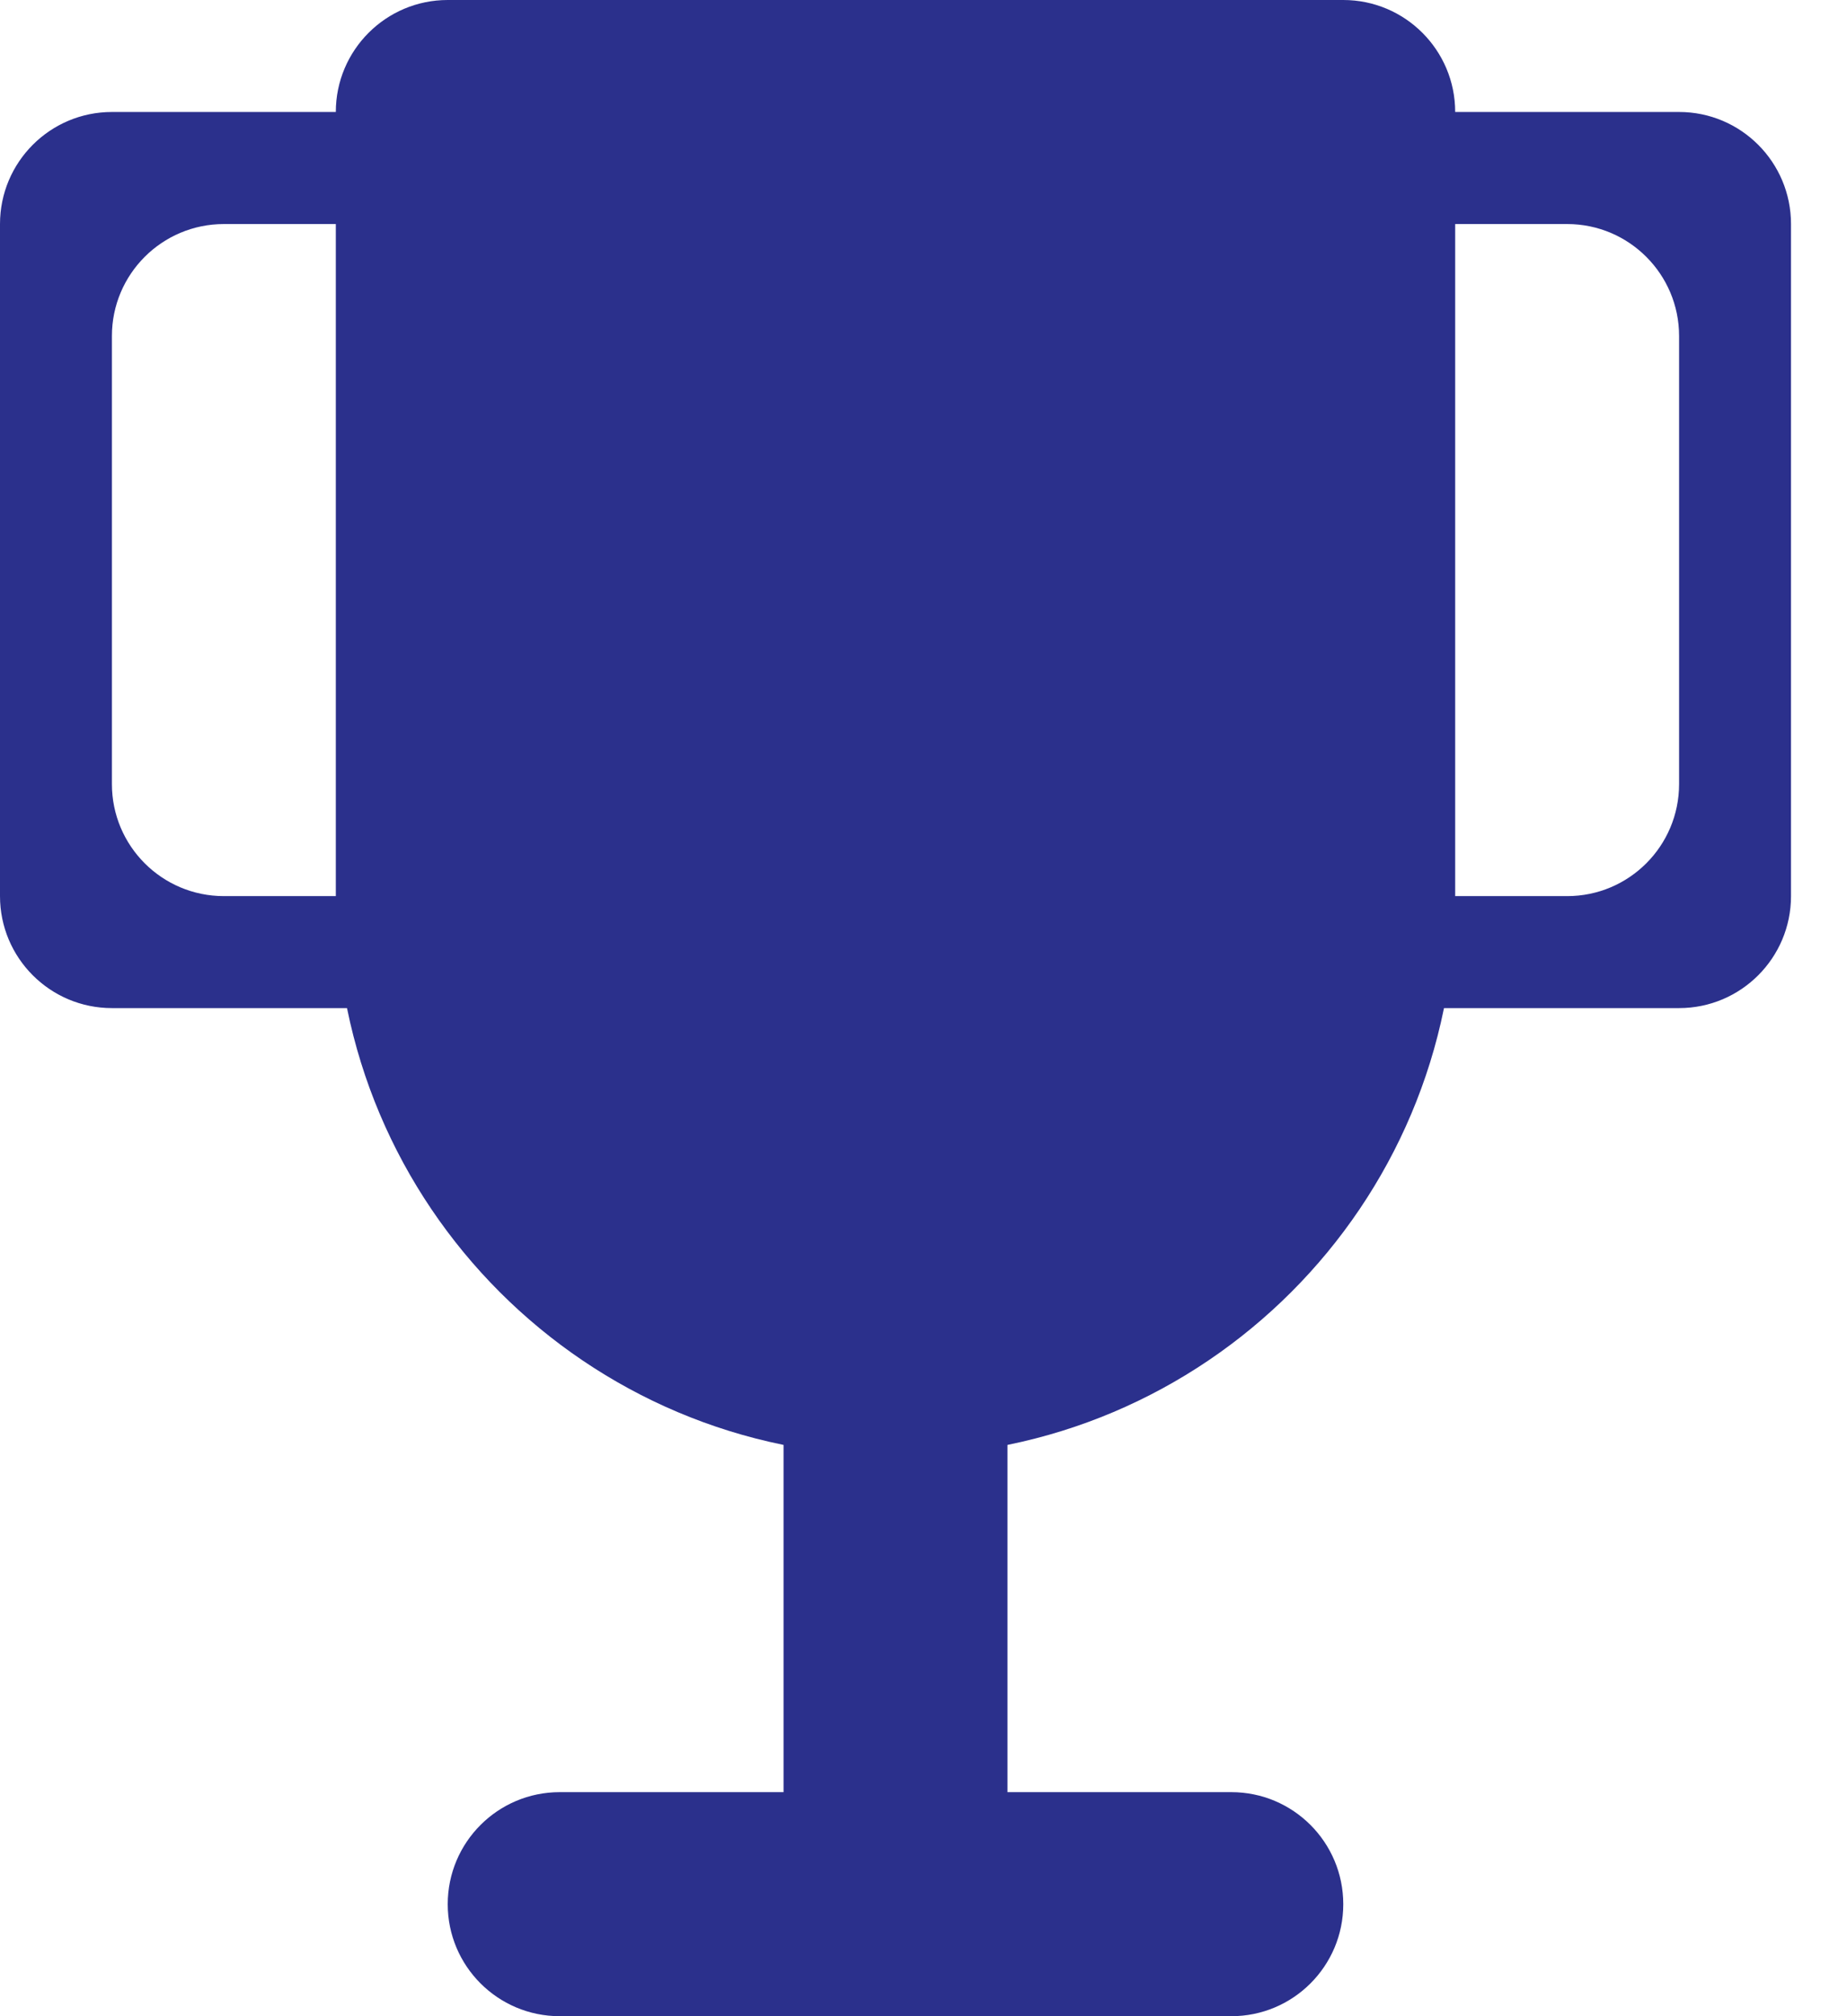 <svg width="22" height="24" viewBox="0 0 22 24" fill="none" xmlns="http://www.w3.org/2000/svg">
<g clip-path="url(#clip0_67_530)">
<path d="M12 14.667H9.333V22.667H12V14.667Z" fill="#2B308C"/>
<path d="M4 1.333C4 0.597 4.597 0 5.333 0H16C16.736 0 17.333 0.597 17.333 1.333V10.667C17.333 14.348 14.348 17.333 10.667 17.333C6.985 17.333 4 14.348 4 10.667V1.333Z" fill="#2B308C"/>
<path d="M14.667 21.333H6.667C5.93 21.333 5.333 21.93 5.333 22.667C5.333 23.403 5.93 24 6.667 24H14.667C15.403 24 16 23.403 16 22.667C16 21.93 15.403 21.333 14.667 21.333Z" fill="#2B308C"/>
<path fill-rule="evenodd" clip-rule="evenodd" d="M5.333 2C5.333 1.632 5.035 1.333 4.667 1.333H1.333C0.597 1.333 0 1.93 0 2.667V10.667C0 11.403 0.597 12 1.333 12H4.667C5.035 12 5.333 11.701 5.333 11.333C5.333 10.965 5.035 10.667 4.667 10.667H2.667C1.93 10.667 1.333 10.07 1.333 9.333V4C1.333 3.264 1.93 2.667 2.667 2.667H4.667C5.035 2.667 5.333 2.368 5.333 2Z" fill="#2B308C"/>
<path fill-rule="evenodd" clip-rule="evenodd" d="M16 11.333C16 11.701 16.299 12 16.667 12H20C20.736 12 21.333 11.403 21.333 10.667V2.667C21.333 1.93 20.736 1.333 20 1.333H16.667C16.299 1.333 16 1.632 16 2C16 2.368 16.299 2.667 16.667 2.667H18.667C19.403 2.667 20 3.264 20 4V9.333C20 10.07 19.403 10.667 18.667 10.667H16.667C16.299 10.667 16 10.965 16 11.333Z" fill="#2B308C"/>
</g>
<defs>
<clipPath id="clip0_67_530">
<rect width="21.333" height="24" fill="white"/>
</clipPath>
</defs>
</svg>

